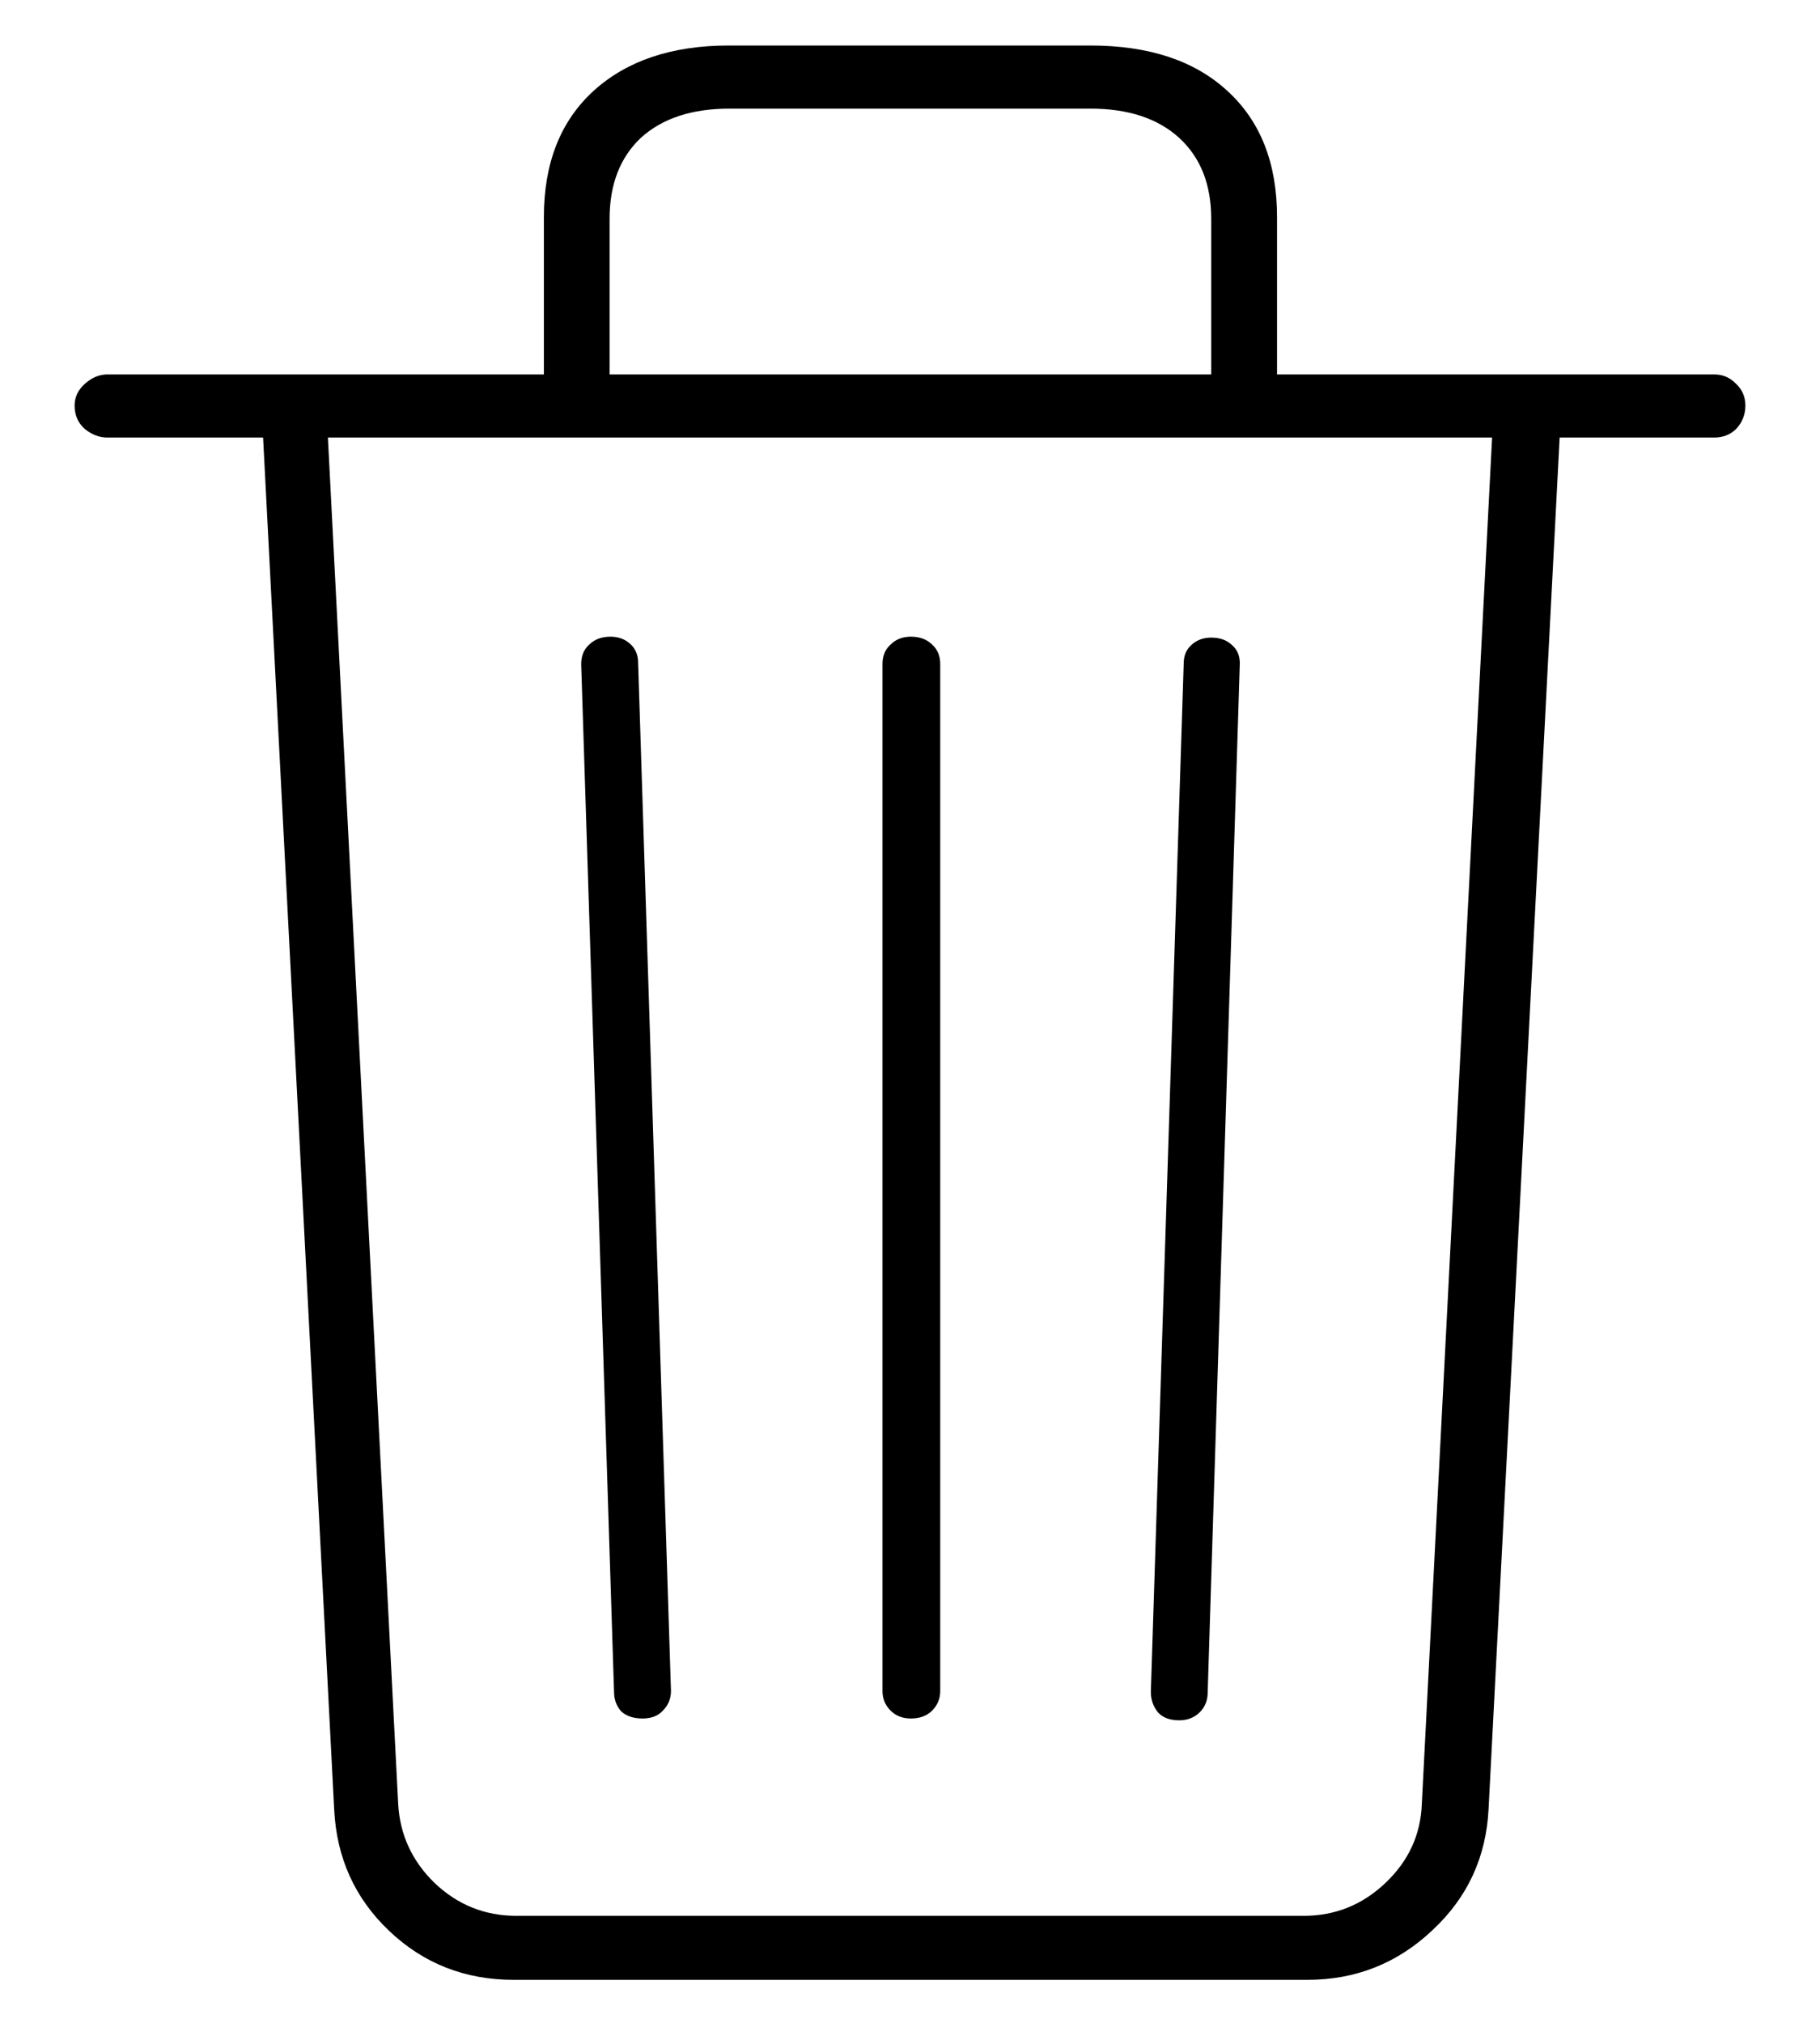 <svg width="18" height="20" viewBox="0 0 18 20" fill="none" xmlns="http://www.w3.org/2000/svg">
<path d="M5.08 19.575H12.929C13.409 19.575 13.822 19.411 14.168 19.083C14.514 18.761 14.698 18.362 14.722 17.888L15.425 4.326H16.954C17.042 4.326 17.115 4.297 17.174 4.238C17.232 4.174 17.262 4.098 17.262 4.01C17.262 3.922 17.23 3.849 17.165 3.79C17.106 3.731 17.036 3.702 16.954 3.702H1.063C0.981 3.702 0.905 3.734 0.835 3.799C0.771 3.857 0.738 3.928 0.738 4.01C0.738 4.104 0.771 4.18 0.835 4.238C0.905 4.297 0.981 4.326 1.063 4.326H2.602L3.305 17.888C3.328 18.368 3.51 18.77 3.85 19.092C4.189 19.414 4.6 19.575 5.08 19.575ZM5.106 18.942C4.796 18.942 4.526 18.834 4.298 18.617C4.075 18.4 3.955 18.14 3.938 17.835L3.243 4.326H14.757L14.062 17.835C14.051 18.14 13.931 18.4 13.702 18.617C13.474 18.834 13.204 18.942 12.894 18.942H5.106ZM6.354 16.991C6.442 16.991 6.51 16.965 6.557 16.912C6.609 16.859 6.636 16.795 6.636 16.719L6.311 6.55C6.311 6.474 6.284 6.412 6.231 6.365C6.179 6.318 6.114 6.295 6.038 6.295C5.95 6.295 5.88 6.321 5.827 6.374C5.774 6.421 5.748 6.485 5.748 6.567L6.073 16.727C6.073 16.804 6.097 16.868 6.144 16.921C6.196 16.968 6.267 16.991 6.354 16.991ZM9.009 16.991C9.097 16.991 9.167 16.965 9.22 16.912C9.272 16.859 9.299 16.795 9.299 16.719V6.567C9.299 6.485 9.272 6.421 9.22 6.374C9.167 6.321 9.097 6.295 9.009 6.295C8.927 6.295 8.859 6.321 8.807 6.374C8.754 6.421 8.728 6.485 8.728 6.567V16.719C8.728 16.795 8.754 16.859 8.807 16.912C8.859 16.965 8.927 16.991 9.009 16.991ZM11.663 17.009C11.745 17.009 11.812 16.982 11.865 16.93C11.918 16.877 11.944 16.812 11.944 16.736L12.261 6.585C12.267 6.497 12.243 6.43 12.19 6.383C12.138 6.33 12.067 6.304 11.979 6.304C11.903 6.304 11.839 6.327 11.786 6.374C11.733 6.421 11.707 6.482 11.707 6.559L11.382 16.727C11.382 16.804 11.405 16.871 11.452 16.93C11.499 16.982 11.569 17.009 11.663 17.009ZM5.379 4.001H6.029V2.164C6.029 1.824 6.132 1.558 6.337 1.364C6.548 1.171 6.841 1.074 7.216 1.074H10.784C11.159 1.074 11.452 1.171 11.663 1.364C11.874 1.558 11.979 1.824 11.979 2.164V4.001H12.63V2.146C12.63 1.613 12.466 1.197 12.138 0.898C11.815 0.6 11.364 0.45 10.784 0.45H7.207C6.645 0.45 6.199 0.6 5.871 0.898C5.543 1.197 5.379 1.613 5.379 2.146V4.001Z" fill="black"/>
</svg>
